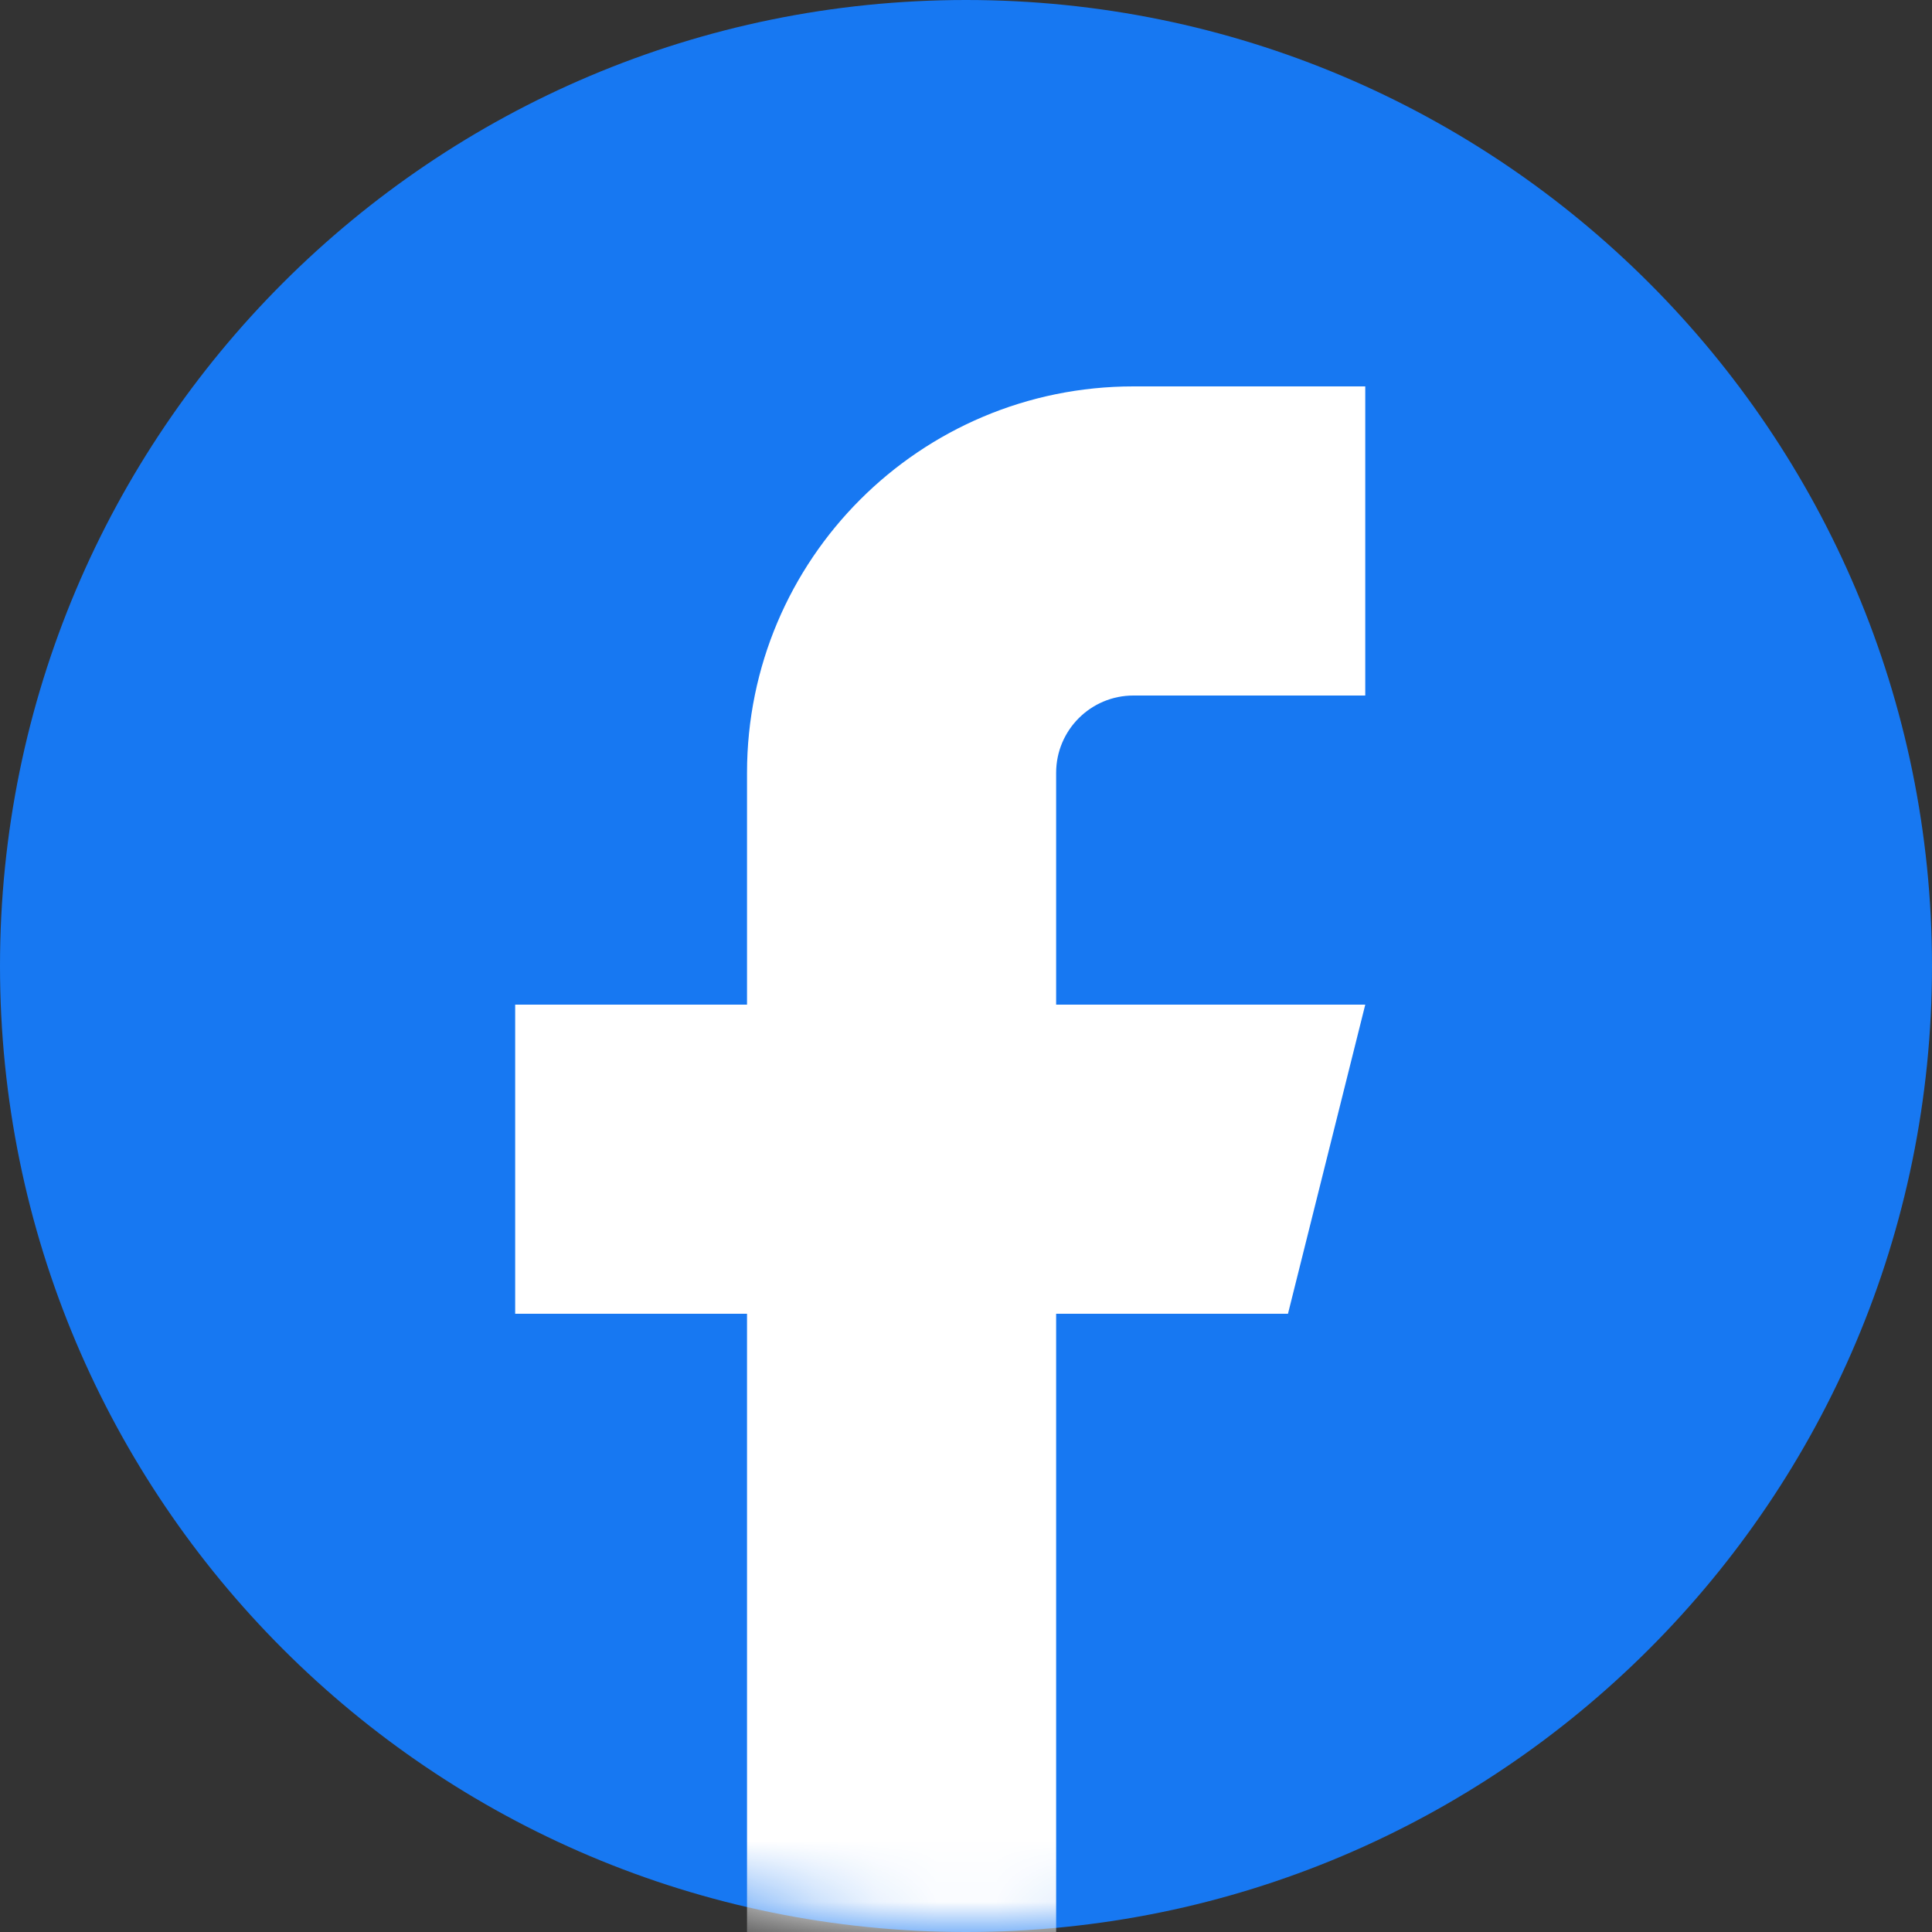 <svg xmlns="http://www.w3.org/2000/svg" xmlns:xlink="http://www.w3.org/1999/xlink" width="32" height="32" viewBox="0 0 32 32">
    <rect x="0" y="0" width="32" height="32" fill="#333333" stroke="none"/>
    <defs>
        <path id="prefix__a" d="M16 0c8.837 0 16 7.163 16 16s-7.163 16-16 16S0 24.837 0 16 7.163 0 16 0z"/>
    </defs>
    <g fill="none" fill-rule="evenodd">
        <mask id="prefix__b" fill="#fff">
            <use xlink:href="#prefix__a"/>
        </mask>
        <use fill="#1778F2" xlink:href="#prefix__a"/>
        <g fill="#FFF" mask="url(#prefix__b)">
            <path d="M22.613 6.4h-3.84c-3.534 0-6.4 2.865-6.4 6.4v3.84h-3.84v5.12h3.84V32h5.12V21.76h3.84l1.28-5.12h-5.12V12.8c0-.707.573-1.28 1.28-1.28h3.84V6.4z"/>
        </g>
    </g>
</svg>
